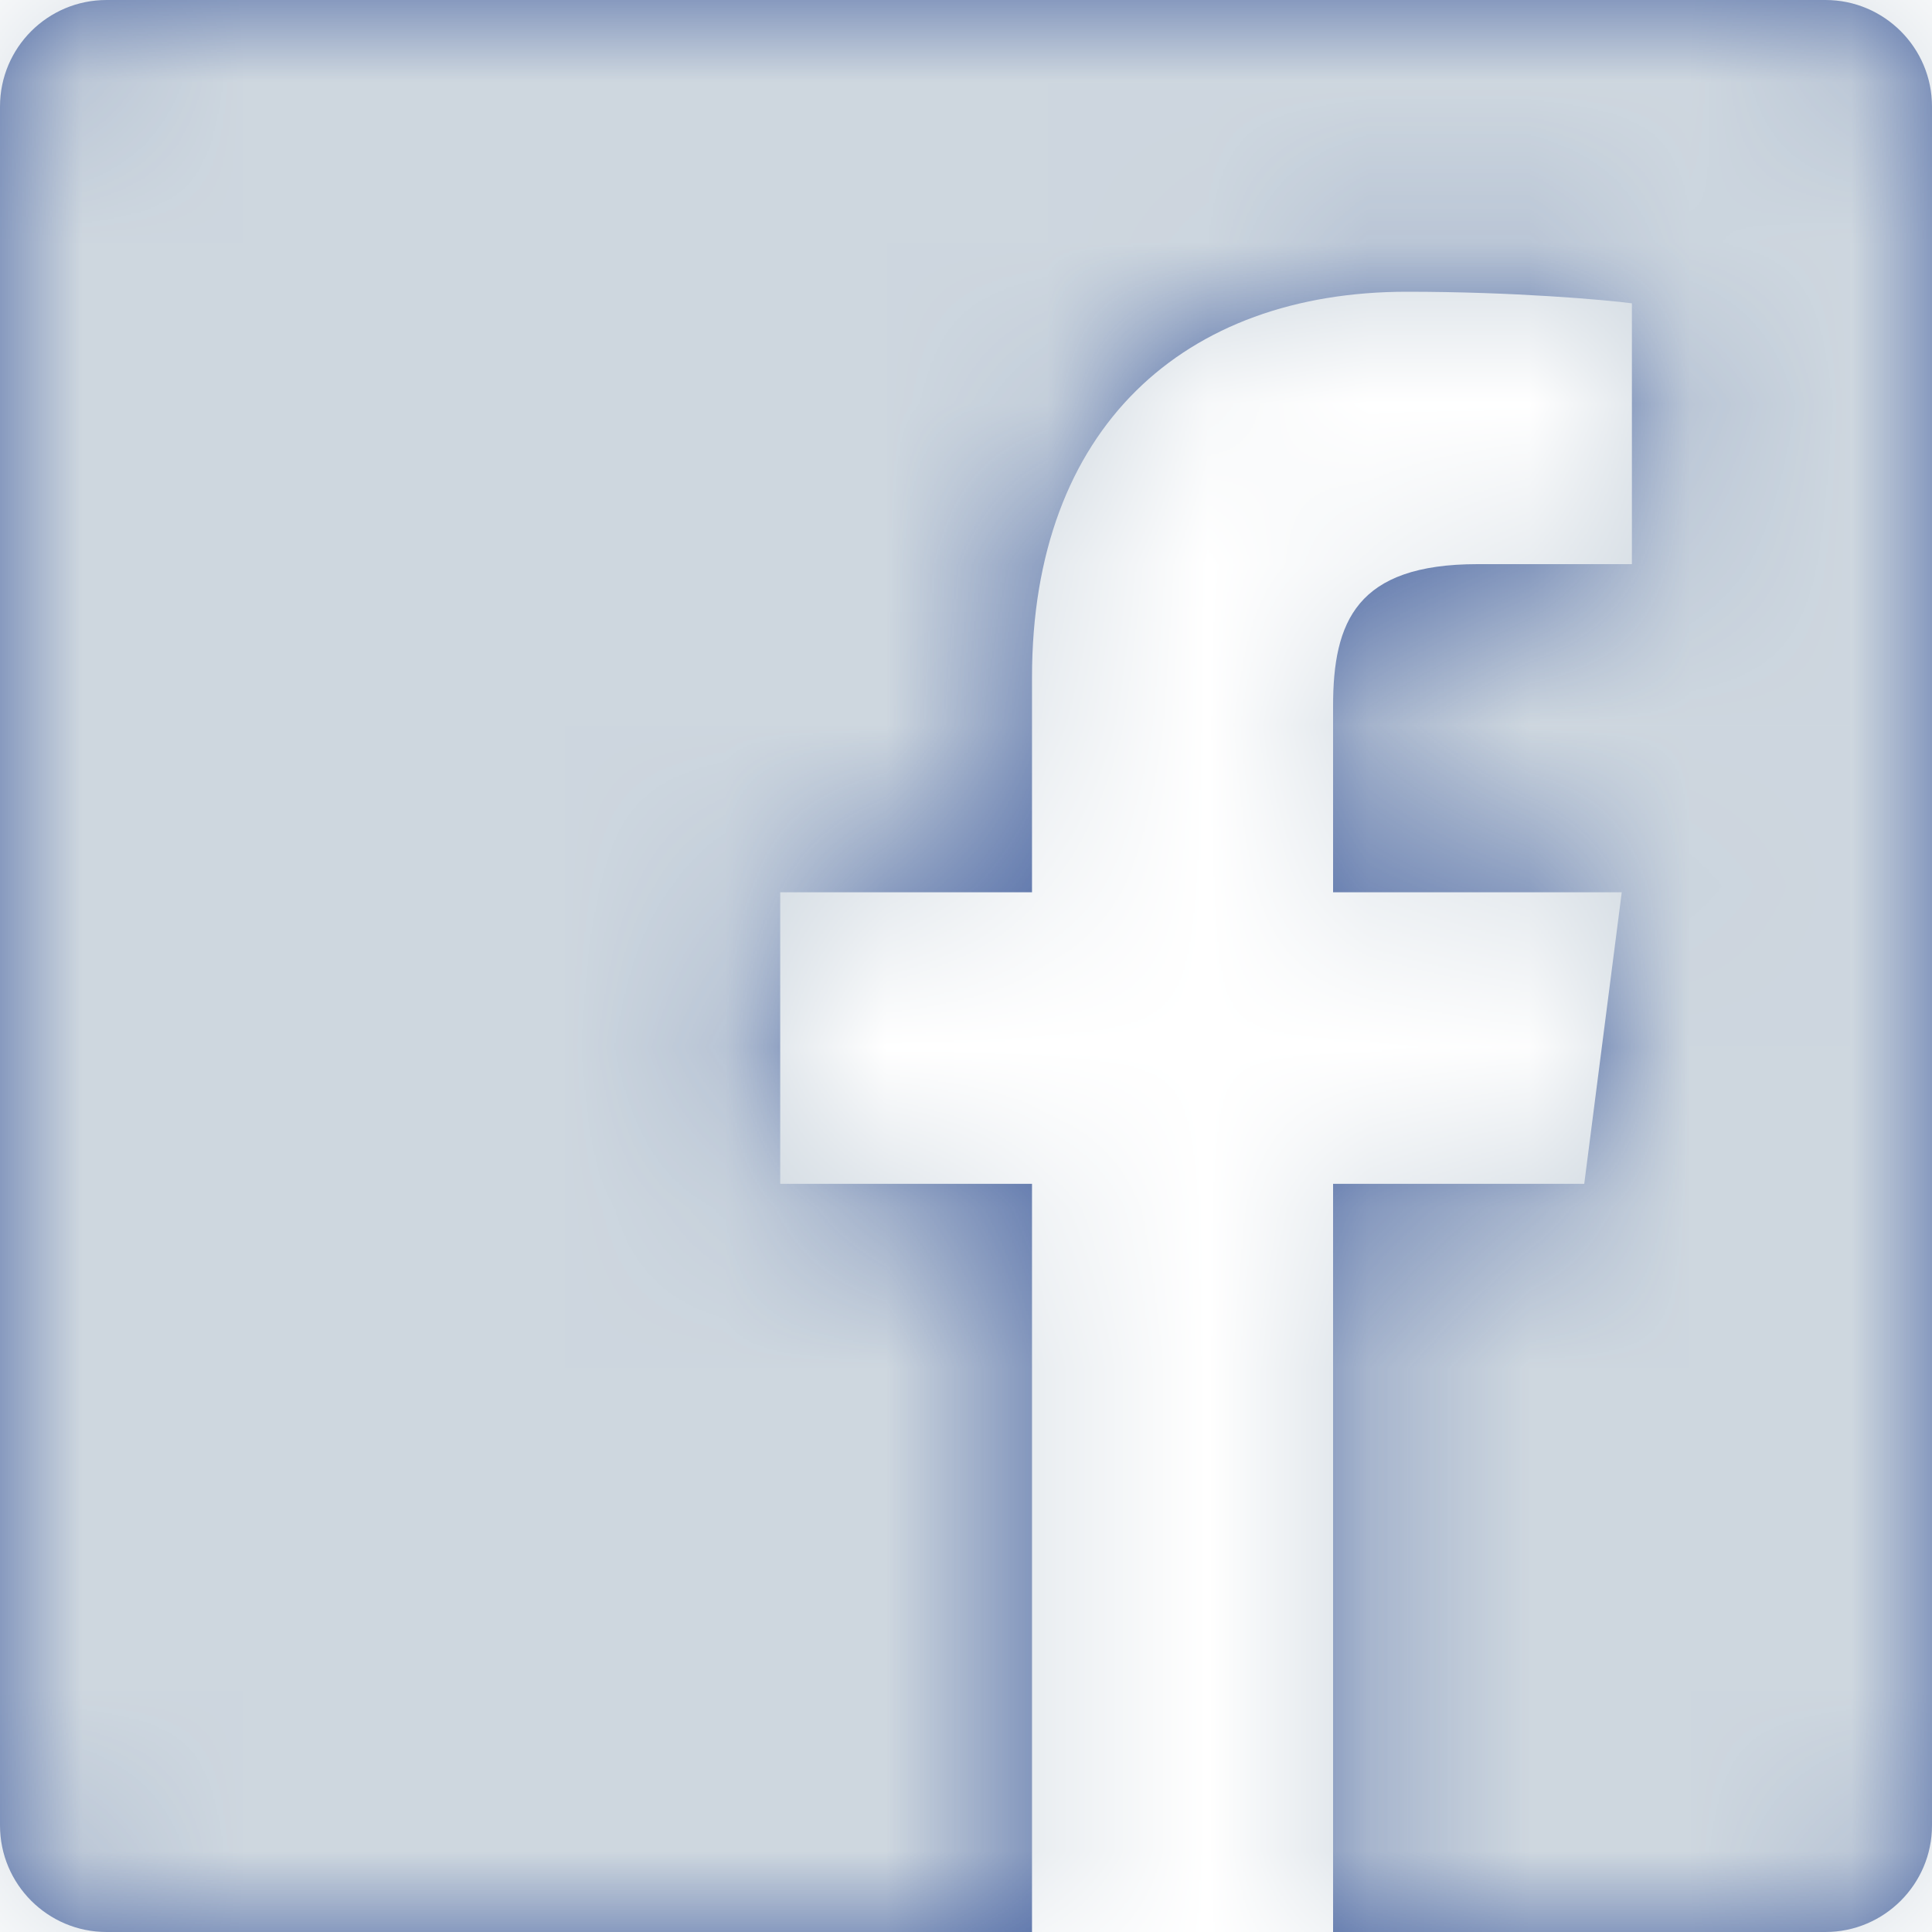 <?xml version="1.0" encoding="UTF-8"?>
<svg width="12px" height="12px" viewBox="0 0 12 12" version="1.1" xmlns="http://www.w3.org/2000/svg" xmlns:xlink="http://www.w3.org/1999/xlink">
    <!-- Generator: Sketch 48.2 (47327) - http://www.bohemiancoding.com/sketch -->
    <title>icon/facebook_16</title>
    <desc>Created with Sketch.</desc>
    <defs>
        <path d="M6.41,12 L0.662,12 C0.296,12 0,11.703 0,11.338 L0,0.662 C0,0.296 0.296,0 0.662,0 L11.338,0 C11.703,0 12,0.296 12,0.662 L12,11.338 C12,11.703 11.703,12 11.338,12 L8.28,12 L8.28,7.353 L9.84,7.353 L10.073,5.542 L8.28,5.542 L8.28,4.386 C8.28,3.861 8.425,3.504 9.177,3.504 L10.136,3.504 L10.136,1.884 C9.97,1.862 9.401,1.812 8.739,1.812 C7.356,1.812 6.41,2.656 6.41,4.206 L6.41,5.542 L4.846,5.542 L4.846,7.353 L6.41,7.353 L6.41,12 L6.41,12 Z" id="path-1"></path>
    </defs>
    <g id="BreakfastTemplate_Chooser" stroke="none" stroke-width="1" fill="none" fill-rule="evenodd" transform="translate(-438, -140)">
        <g id="templatePanel" transform="translate(260, 56)">
            <g id="layoutPicker" transform="translate(24, 24)">
                <g id="16:9-ratio" transform="translate(111, 43)">
                    <g id="icon/facebook_16" transform="translate(43, 17)">
                        <g id="icon-facebook_16">
                            <mask id="mask-2" fill="white">
                                <use xlink:href="#path-1"></use>
                            </mask>
                            <use id="icon" fill="#4460A0" xlink:href="#path-1"></use>
                            <g id="icon/_color/black-100%" mask="url(#mask-2)" fill="#CED7DF">
                                <g transform="translate(-0.333, -1.333)" id="ui-color">
                                    <rect x="0" y="0" width="14.667" height="14.667"></rect>
                                </g>
                            </g>
                        </g>
                    </g>
                </g>
            </g>
        </g>
    </g>
</svg>